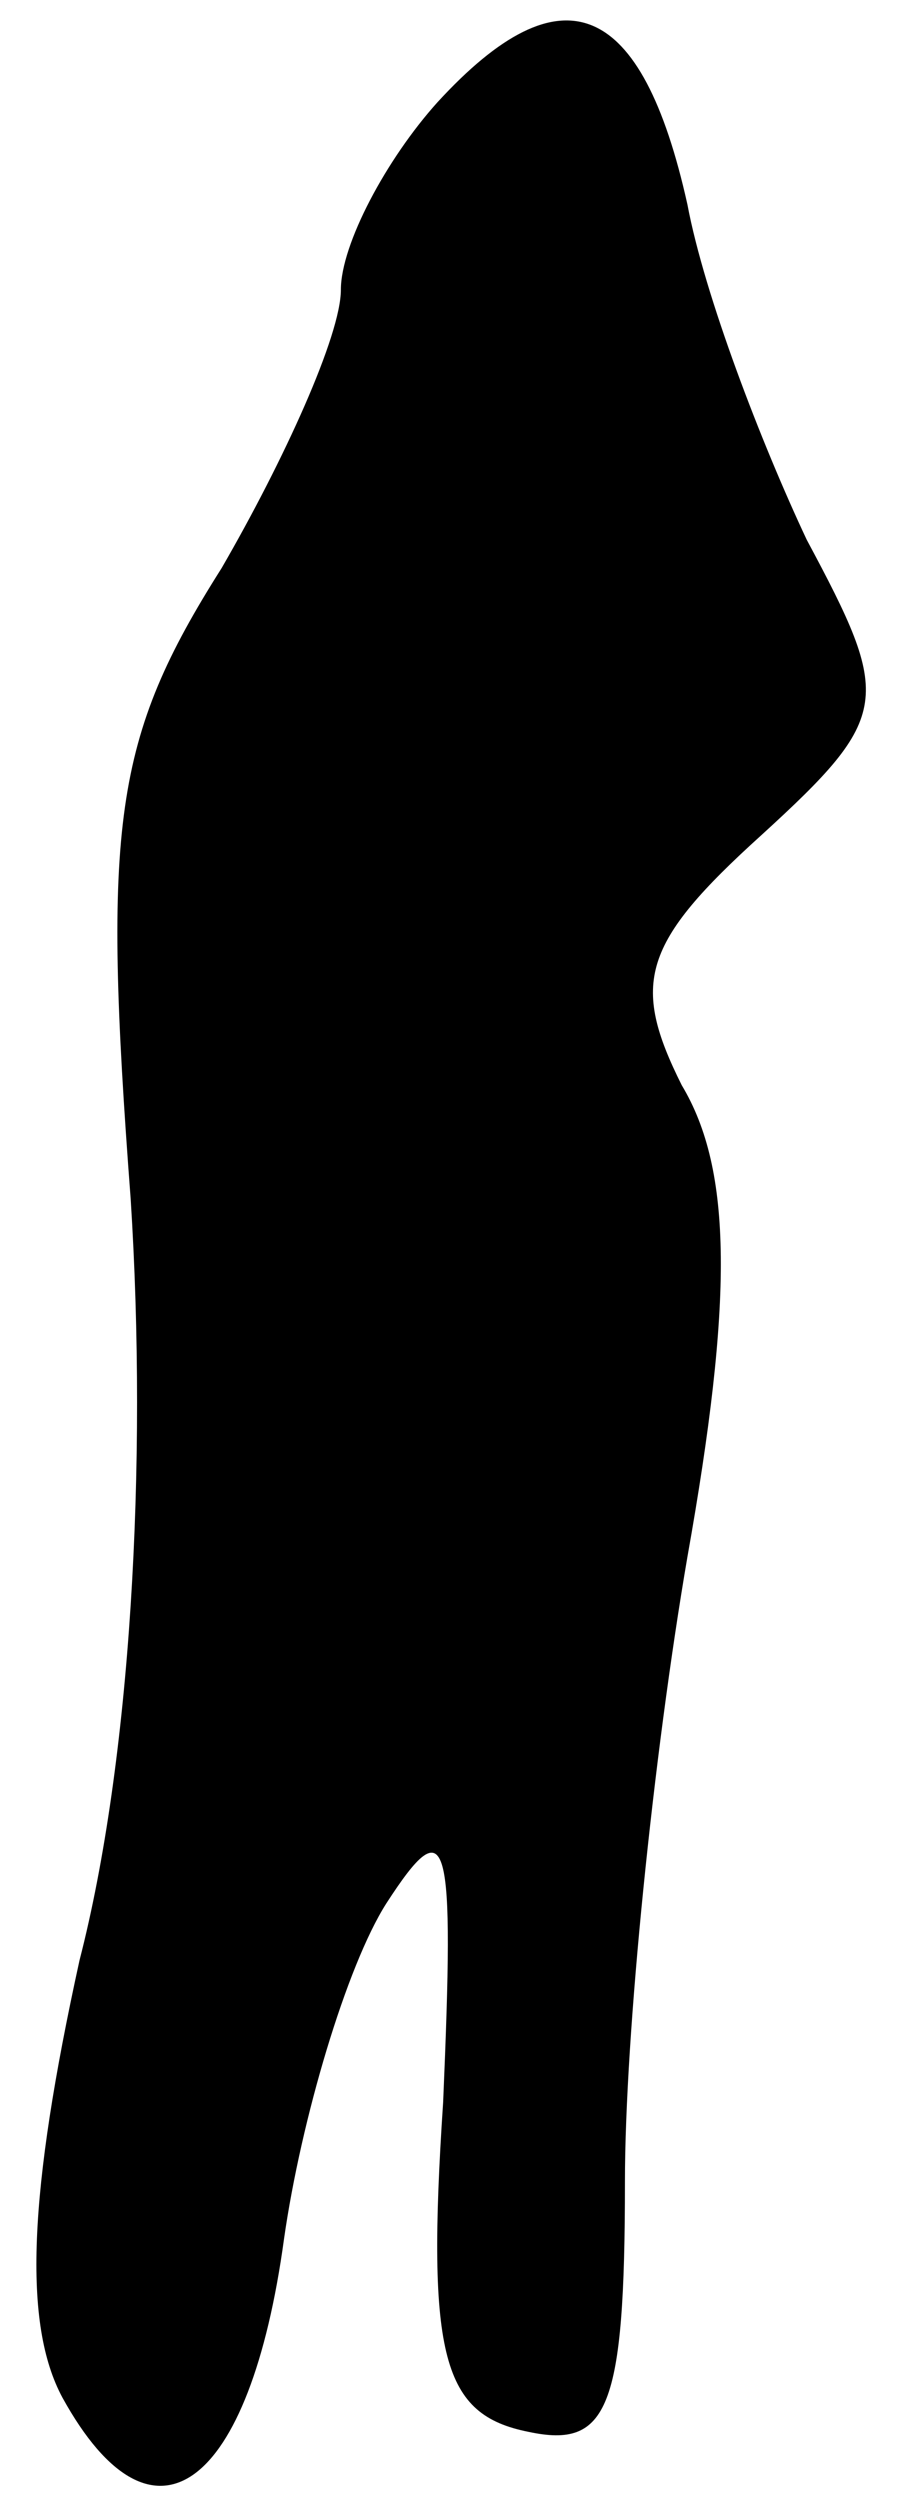 <?xml version="1.0" standalone="no"?>
<!DOCTYPE svg PUBLIC "-//W3C//DTD SVG 20010904//EN"
 "http://www.w3.org/TR/2001/REC-SVG-20010904/DTD/svg10.dtd">
<svg version="1.0" xmlns="http://www.w3.org/2000/svg"
 width="16pt" height="44pt" viewBox="0 0 16 44"
 preserveAspectRatio="xMidYMid meet">
<g transform="translate(0,44) scale(0.1,-0.1)"
fill="#000000" stroke="none">
<path fill="#000000" stroke="none" d="M77 422 c-9 -10 -17 -25 -17 -33 0 -8
-10 -30 -21 -49 -19 -30 -21 -45 -16 -111 3 -47 0 -99 -9 -134 -9 -41 -10 -64
-3 -77 16 -29 33 -16 39 28 3 21 11 48 18 59 11 17 12 12 10 -35 -3 -45 0 -55
15 -58 14 -3 17 4 17 44 0 26 5 75 11 110 8 45 8 68 -1 83 -9 18 -7 25 14 44
23 21 23 24 8 52 -8 17 -18 43 -21 59 -8 36 -22 42 -44 18z"/>
</g>
</svg>
